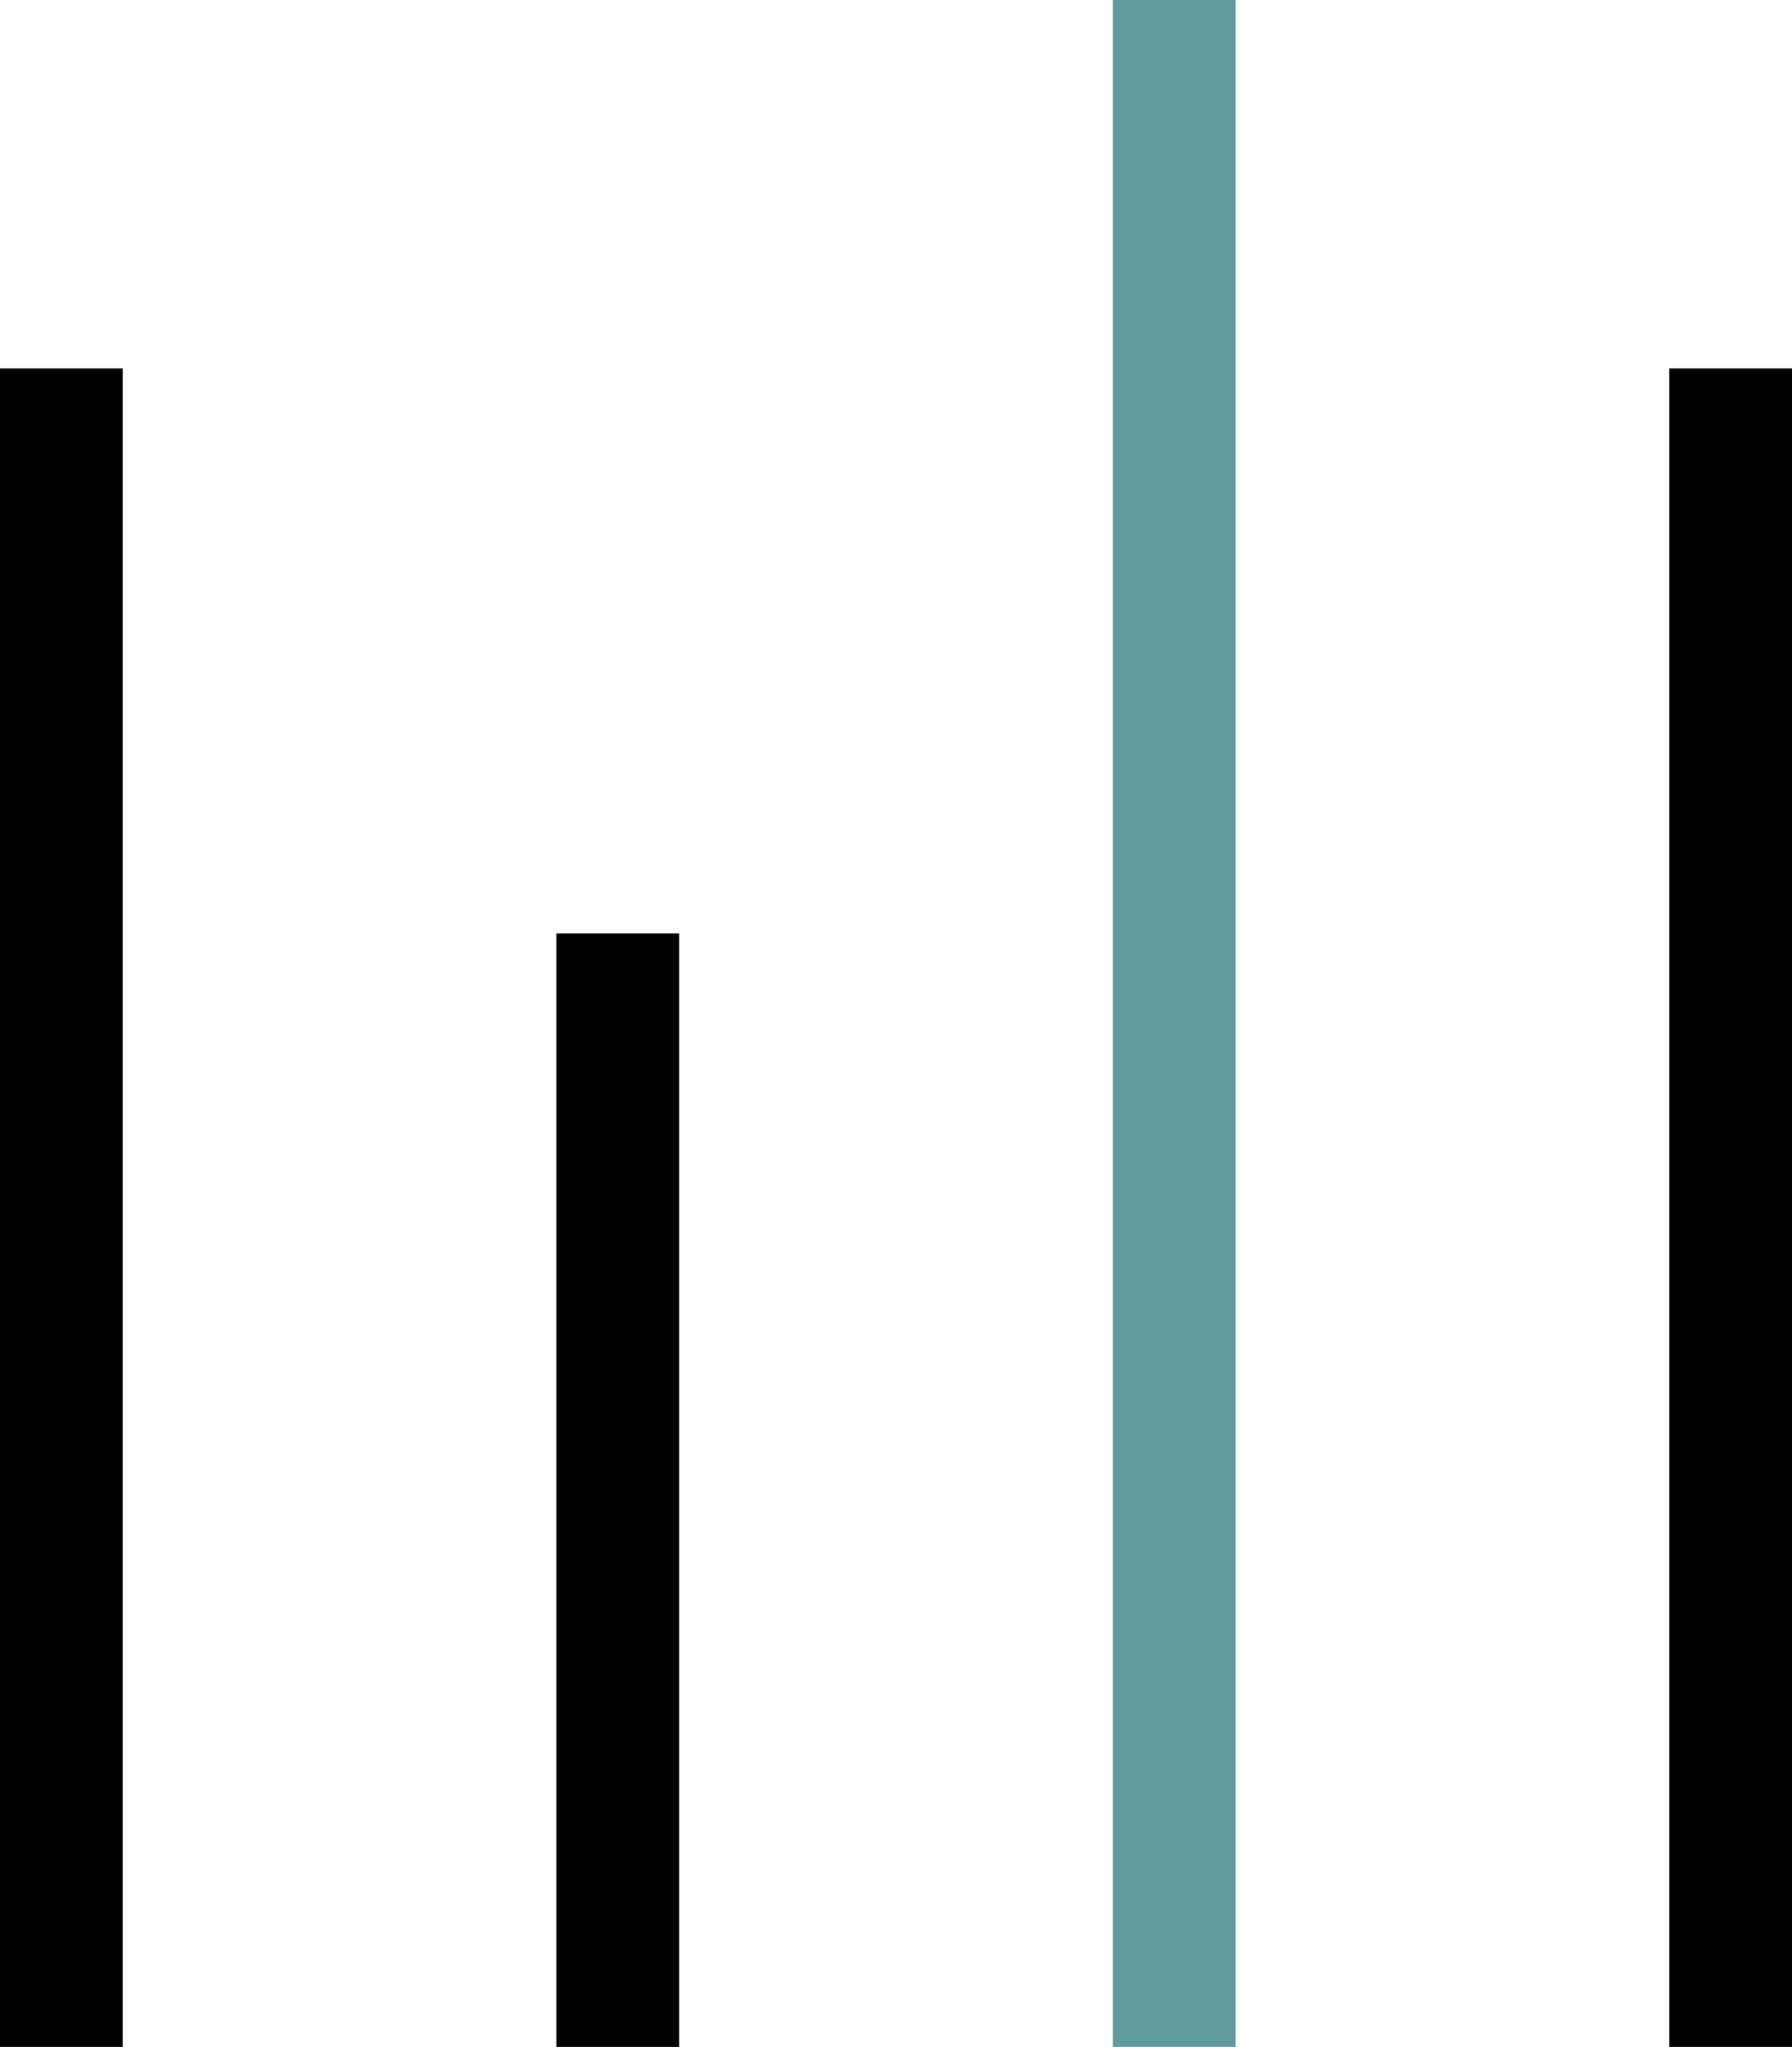 <?xml version="1.0" encoding="utf-8"?>
<!-- Generator: Adobe Illustrator 22.0.1, SVG Export Plug-In . SVG Version: 6.00 Build 0)  -->
<svg version="1.1" id="Слой_1" xmlns="http://www.w3.org/2000/svg" xmlns:xlink="http://www.w3.org/1999/xlink" x="0px" y="0px"
	 viewBox="0 0 21.9 25" style="enable-background:new 0 0 21.9 25;" xml:space="preserve">
<g>
	<g>
		<rect fill="currentColor" y="4.5" class="st0" width="1.5" height="20.5"/>
	</g>
	<g>
		<rect fill="currentColor" x="6.8" y="11.4" class="st0" width="1.5" height="13.6"/>
	</g>
	<g>
		<rect x="13.6" fill="#609C9F" class="st1" width="1.5" height="25"/>
	</g>
	<g>
		<rect fill="currentColor" x="20.4" y="4.5" class="st0" width="1.5" height="20.5"/>

	</g>
</g>
</svg>
